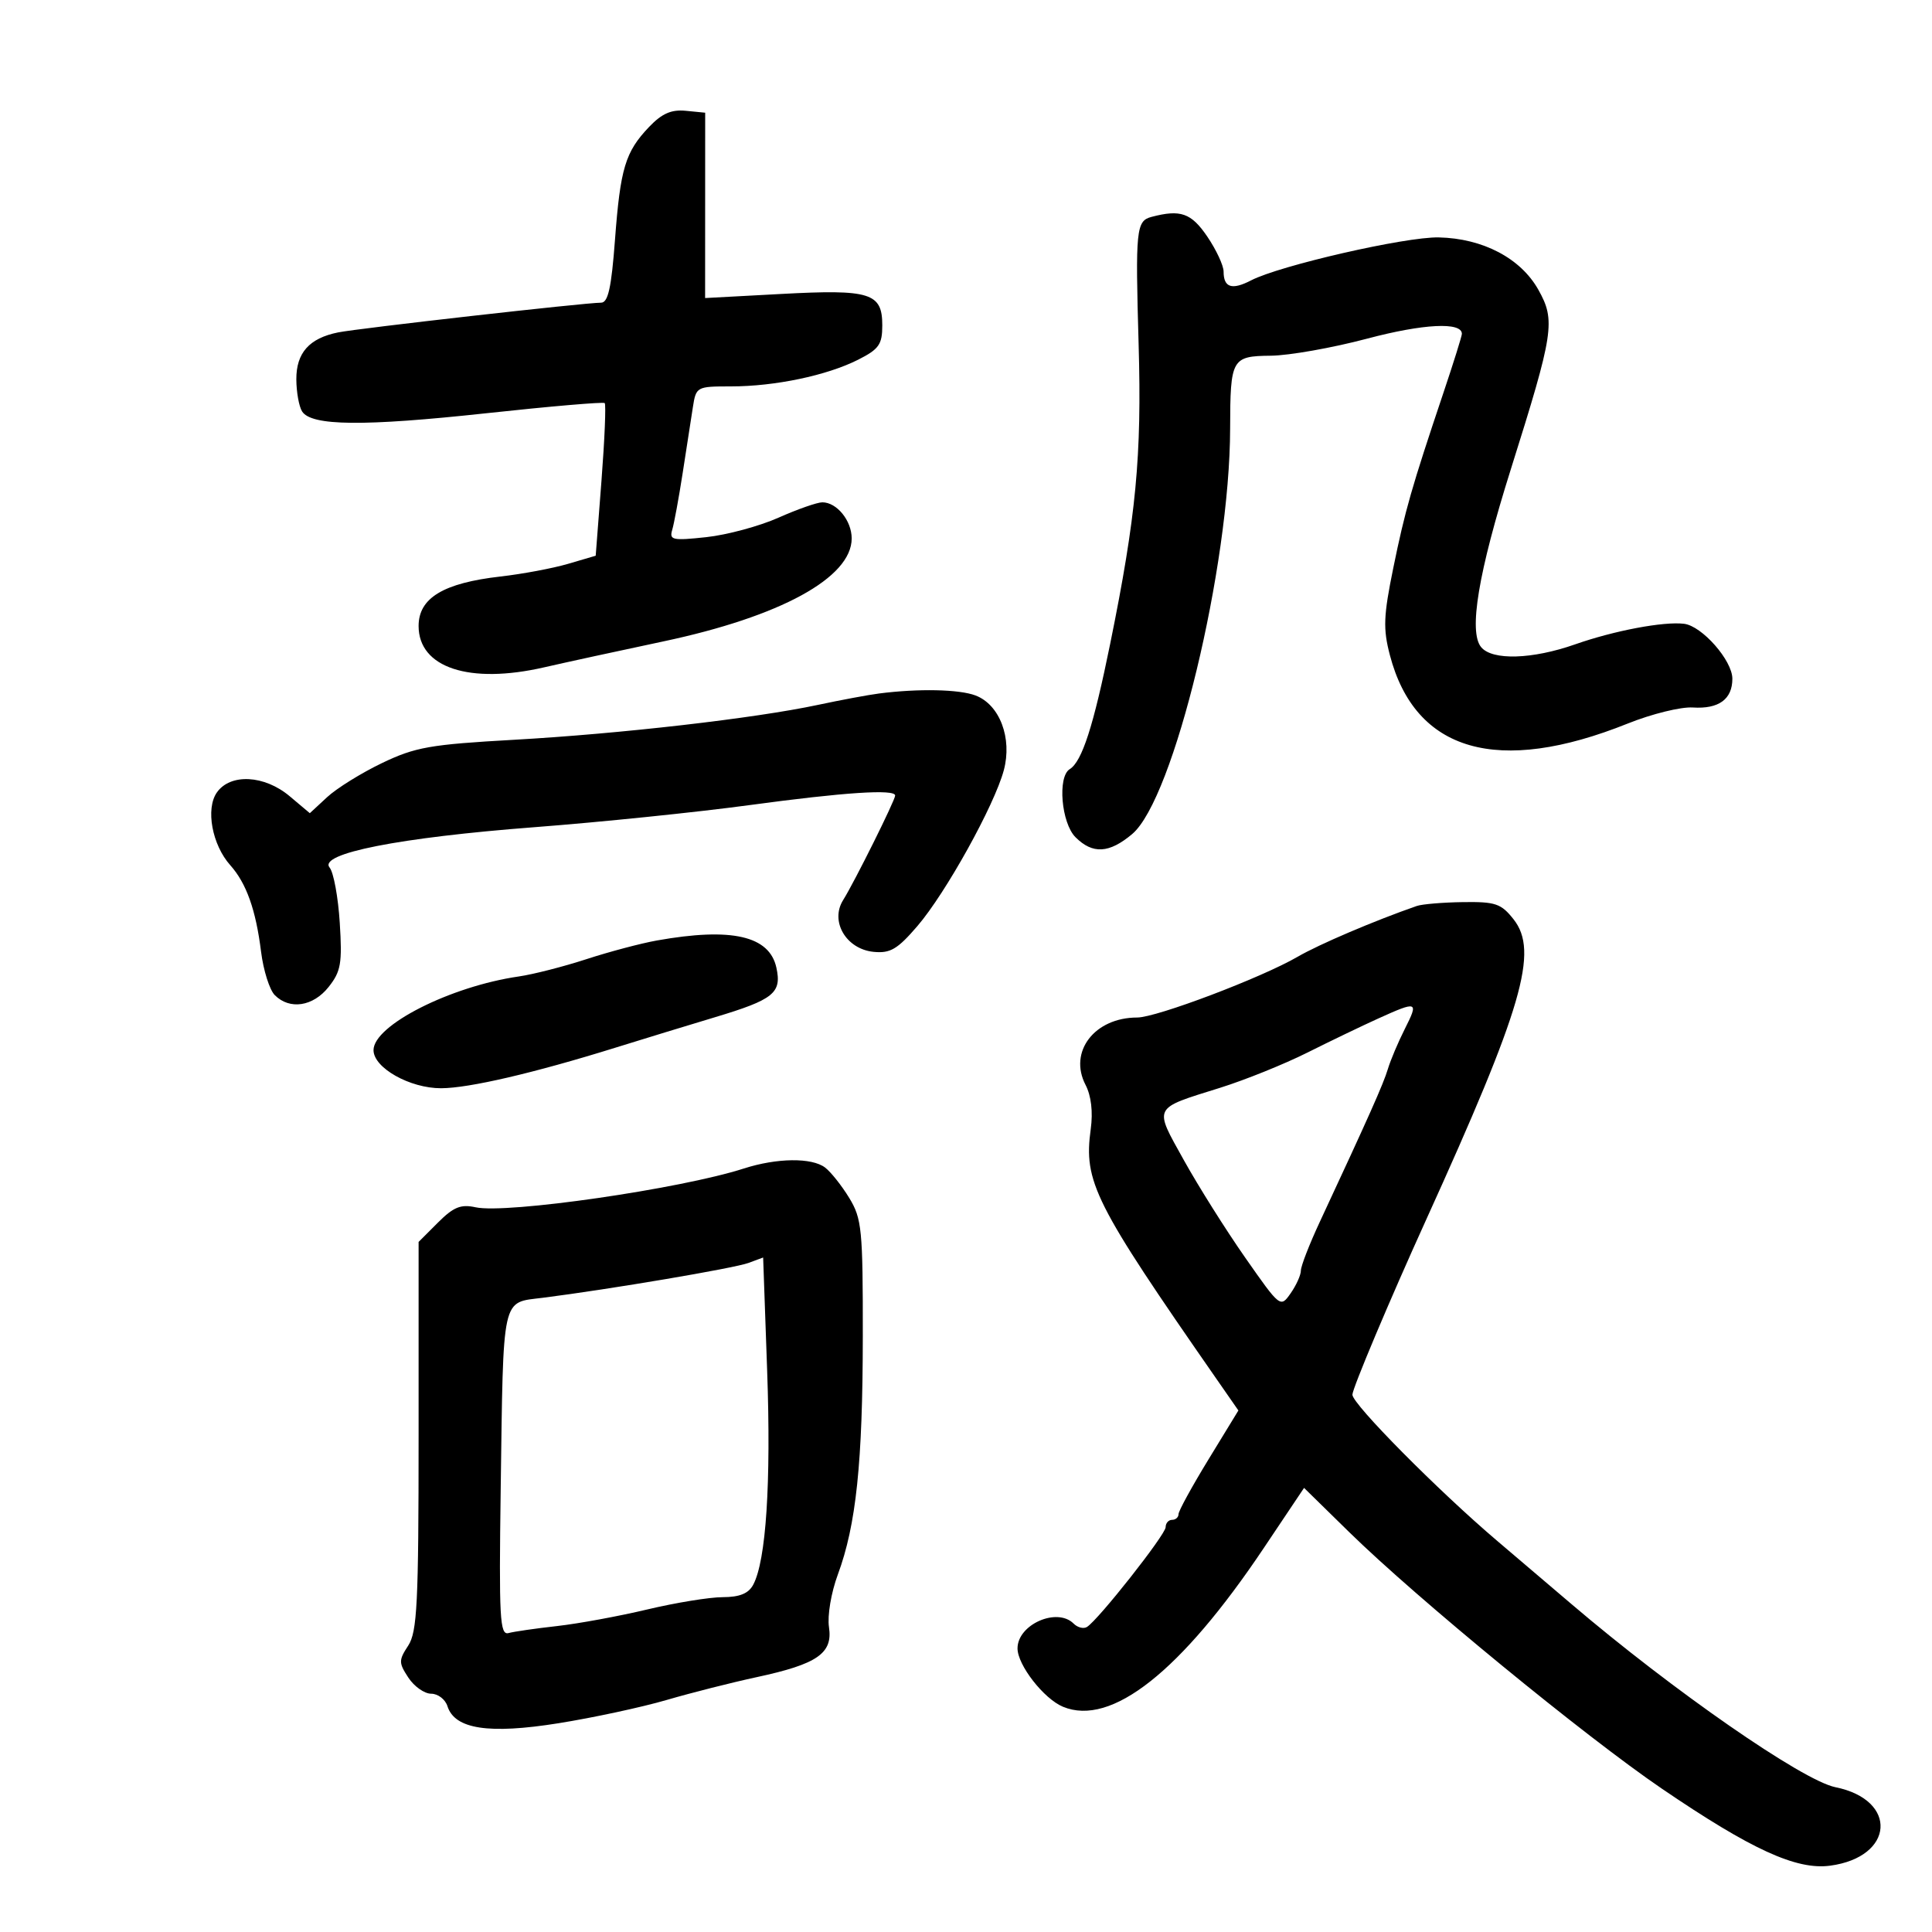 <svg xmlns="http://www.w3.org/2000/svg" width="300" height="300" viewBox="0 0 300 300" version="1.1">
	<path d="M 100.795 19.704 C 97.092 23.585, 96.328 26.118, 95.491 37.275 C 94.935 44.693, 94.424 47, 93.334 47 C 90.858 47, 55.641 50.981, 52.500 51.616 C 48.018 52.522, 45.998 54.793, 46.015 58.905 C 46.024 60.882, 46.426 63.124, 46.909 63.887 C 48.345 66.154, 56.434 66.234, 75.500 64.169 C 85.400 63.096, 93.679 62.386, 93.898 62.590 C 94.116 62.795, 93.891 68.211, 93.398 74.627 L 92.500 86.292 88.209 87.553 C 85.849 88.246, 81.124 89.132, 77.709 89.521 C 68.846 90.532, 65 92.857, 65 97.206 C 65 103.686, 72.899 106.285, 84.500 103.623 C 87.800 102.865, 96.125 101.054, 103 99.598 C 121.198 95.742, 132.250 89.700, 132.250 83.606 C 132.250 80.842, 129.939 78, 127.692 78 C 126.894 78, 123.825 79.076, 120.871 80.390 C 117.917 81.705, 112.880 83.063, 109.677 83.408 C 104.421 83.974, 103.906 83.863, 104.384 82.267 C 104.675 81.295, 105.401 77.350, 105.998 73.500 C 106.594 69.650, 107.309 65.037, 107.586 63.250 C 108.083 60.046, 108.168 60, 113.496 60 C 120.327 60, 128.412 58.304, 133.250 55.856 C 136.490 54.217, 137 53.491, 137 50.515 C 137 45.478, 135.145 44.902, 121.319 45.645 L 109.489 46.281 109.495 31.891 L 109.500 17.500 106.481 17.204 C 104.241 16.984, 102.775 17.629, 100.795 19.704 M 178.811 33.677 C 176.421 34.308, 176.291 35.599, 176.806 53.500 C 177.305 70.832, 176.421 80.139, 172.394 99.945 C 169.786 112.772, 168.017 118.254, 166.102 119.437 C 164.188 120.620, 164.799 127.799, 167 130 C 169.664 132.664, 172.227 132.521, 175.803 129.512 C 182.263 124.076, 190.972 88.014, 191.014 66.526 C 191.035 55.687, 191.254 55.295, 197.329 55.234 C 200.173 55.206, 206.907 54.013, 212.294 52.583 C 221.029 50.265, 227 49.963, 227 51.839 C 227 52.181, 225.712 56.295, 224.138 60.981 C 219.189 75.713, 218.172 79.267, 216.345 88.212 C 214.829 95.634, 214.750 97.634, 215.816 101.712 C 219.748 116.754, 232.592 120.448, 252.778 112.342 C 256.475 110.857, 261.008 109.740, 262.852 109.859 C 266.884 110.120, 269 108.584, 269 105.393 C 269 102.556, 264.295 97.203, 261.500 96.861 C 258.340 96.473, 250.640 97.927, 244.597 100.051 C 237.933 102.392, 231.727 102.580, 229.994 100.493 C 228.016 98.109, 229.551 88.897, 234.598 72.872 C 241.293 51.613, 241.572 49.789, 238.866 44.975 C 236.123 40.095, 230.247 37.013, 223.404 36.865 C 218.245 36.754, 198.722 41.225, 194.259 43.541 C 191.296 45.078, 190 44.662, 190 42.173 C 190 41.233, 188.859 38.785, 187.464 36.732 C 184.979 33.074, 183.318 32.488, 178.811 33.677 M 136.500 107.685 C 134.850 107.896, 130.575 108.694, 127 109.456 C 117.205 111.545, 96.278 113.948, 79.819 114.873 C 66.770 115.606, 64.492 116.008, 59.319 118.488 C 56.119 120.023, 52.287 122.402, 50.805 123.774 L 48.109 126.270 44.978 123.635 C 41.057 120.336, 35.769 120.065, 33.674 123.055 C 31.901 125.586, 32.932 131.184, 35.755 134.347 C 38.262 137.156, 39.725 141.265, 40.537 147.776 C 40.899 150.678, 41.858 153.715, 42.669 154.526 C 44.992 156.849, 48.621 156.295, 51.033 153.250 C 52.937 150.847, 53.155 149.591, 52.758 143.286 C 52.509 139.319, 51.801 135.465, 51.184 134.722 C 49.373 132.539, 61.986 130.051, 83 128.445 C 93.175 127.668, 108.198 126.125, 116.385 125.016 C 131.100 123.023, 139 122.503, 139 123.528 C 139 124.255, 132.668 136.982, 130.923 139.762 C 128.849 143.068, 131.390 147.385, 135.657 147.804 C 138.242 148.058, 139.361 147.399, 142.449 143.804 C 146.851 138.681, 154.400 125.073, 155.868 119.615 C 157.208 114.634, 155.242 109.423, 151.483 107.994 C 148.946 107.029, 142.625 106.899, 136.500 107.685 M 220 140.679 C 213.424 142.966, 204.824 146.631, 201.500 148.564 C 195.905 151.818, 179.581 158, 176.585 158 C 169.962 158, 165.890 163.307, 168.561 168.456 C 169.442 170.154, 169.736 172.648, 169.369 175.322 C 168.246 183.519, 169.875 186.755, 188.899 214.128 L 192.297 219.018 187.649 226.626 C 185.092 230.810, 183 234.631, 183 235.117 C 183 235.603, 182.550 236, 182 236 C 181.450 236, 181 236.512, 181 237.139 C 181 238.289, 170.550 251.542, 168.781 252.635 C 168.256 252.960, 167.325 252.725, 166.713 252.113 C 164.139 249.539, 158 252.251, 158 255.961 C 158 258.549, 162.084 263.792, 165.061 265.025 C 172.558 268.131, 183.371 259.584, 196.233 240.387 L 202.494 231.041 209.497 237.902 C 219.996 248.189, 246.103 269.609, 258.063 277.750 C 271.947 287.200, 278.948 290.404, 284.176 289.703 C 294.174 288.362, 294.773 279.490, 285 277.515 C 279.905 276.486, 259.758 262.506, 244 249.067 C 241.525 246.956, 236.350 242.552, 232.500 239.280 C 223.315 231.475, 210 218.034, 210 216.567 C 210 215.605, 215.793 201.858, 221.407 189.500 C 236.444 156.396, 238.966 147.741, 235.026 142.750 C 233.096 140.305, 232.225 140.009, 227.177 140.079 C 224.055 140.122, 220.825 140.393, 220 140.679 M 102 146.038 C 99.525 146.479, 94.603 147.784, 91.063 148.938 C 87.523 150.092, 82.798 151.301, 80.563 151.624 C 69.928 153.162, 58 159.211, 58 163.066 C 58 165.813, 63.648 168.995, 68.500 168.981 C 72.827 168.968, 82.866 166.633, 95.522 162.695 C 99.910 161.329, 106.875 159.199, 111 157.961 C 120.145 155.216, 121.420 154.187, 120.555 150.249 C 119.469 145.307, 113.586 143.972, 102 146.038 M 214 158.160 C 211.525 159.280, 206.575 161.661, 203 163.451 C 199.425 165.241, 193.337 167.696, 189.471 168.907 C 178.886 172.222, 179.144 171.709, 183.824 180.140 C 186.072 184.188, 190.365 191.009, 193.365 195.298 C 198.793 203.059, 198.827 203.086, 200.409 200.826 C 201.284 199.577, 202 197.989, 202 197.296 C 202 196.604, 203.314 193.217, 204.921 189.769 C 212.562 173.369, 214.815 168.310, 215.507 166 C 215.919 164.625, 217.108 161.813, 218.149 159.750 C 220.312 155.462, 220.123 155.390, 214 158.160 M 115.500 181.446 C 105.680 184.609, 78.639 188.519, 73.853 187.468 C 71.553 186.962, 70.426 187.420, 68.002 189.844 L 65 192.846 65 222.958 C 65 248.994, 64.781 253.404, 63.385 255.535 C 61.897 257.807, 61.899 258.196, 63.408 260.500 C 64.309 261.875, 65.905 263, 66.956 263 C 68.006 263, 69.142 263.872, 69.480 264.938 C 70.613 268.505, 75.895 269.315, 86.733 267.582 C 92.105 266.723, 99.650 265.100, 103.500 263.976 C 107.350 262.852, 113.640 261.257, 117.478 260.432 C 126.927 258.400, 129.339 256.734, 128.723 252.661 C 128.455 250.885, 129.057 247.309, 130.096 244.500 C 132.946 236.800, 133.959 227.138, 133.976 207.500 C 133.991 190.897, 133.828 189.230, 131.870 186.018 C 130.702 184.102, 129.016 181.979, 128.123 181.299 C 126.059 179.728, 120.640 179.791, 115.500 181.446 M 116.234 196.106 C 114.020 196.928, 94.686 200.203, 84.278 201.519 C 77.827 202.335, 78.170 200.775, 77.748 231.249 C 77.470 251.304, 77.614 253.948, 78.966 253.581 C 79.810 253.351, 83.200 252.862, 86.500 252.493 C 89.800 252.123, 96.100 250.965, 100.500 249.918 C 104.900 248.871, 110.172 248.011, 112.215 248.007 C 114.850 248.002, 116.228 247.442, 116.957 246.080 C 118.956 242.346, 119.743 230.287, 119.125 212.883 L 118.500 195.265 116.234 196.106" stroke="none" fill="black" fill-rule="evenodd"/>
</svg>